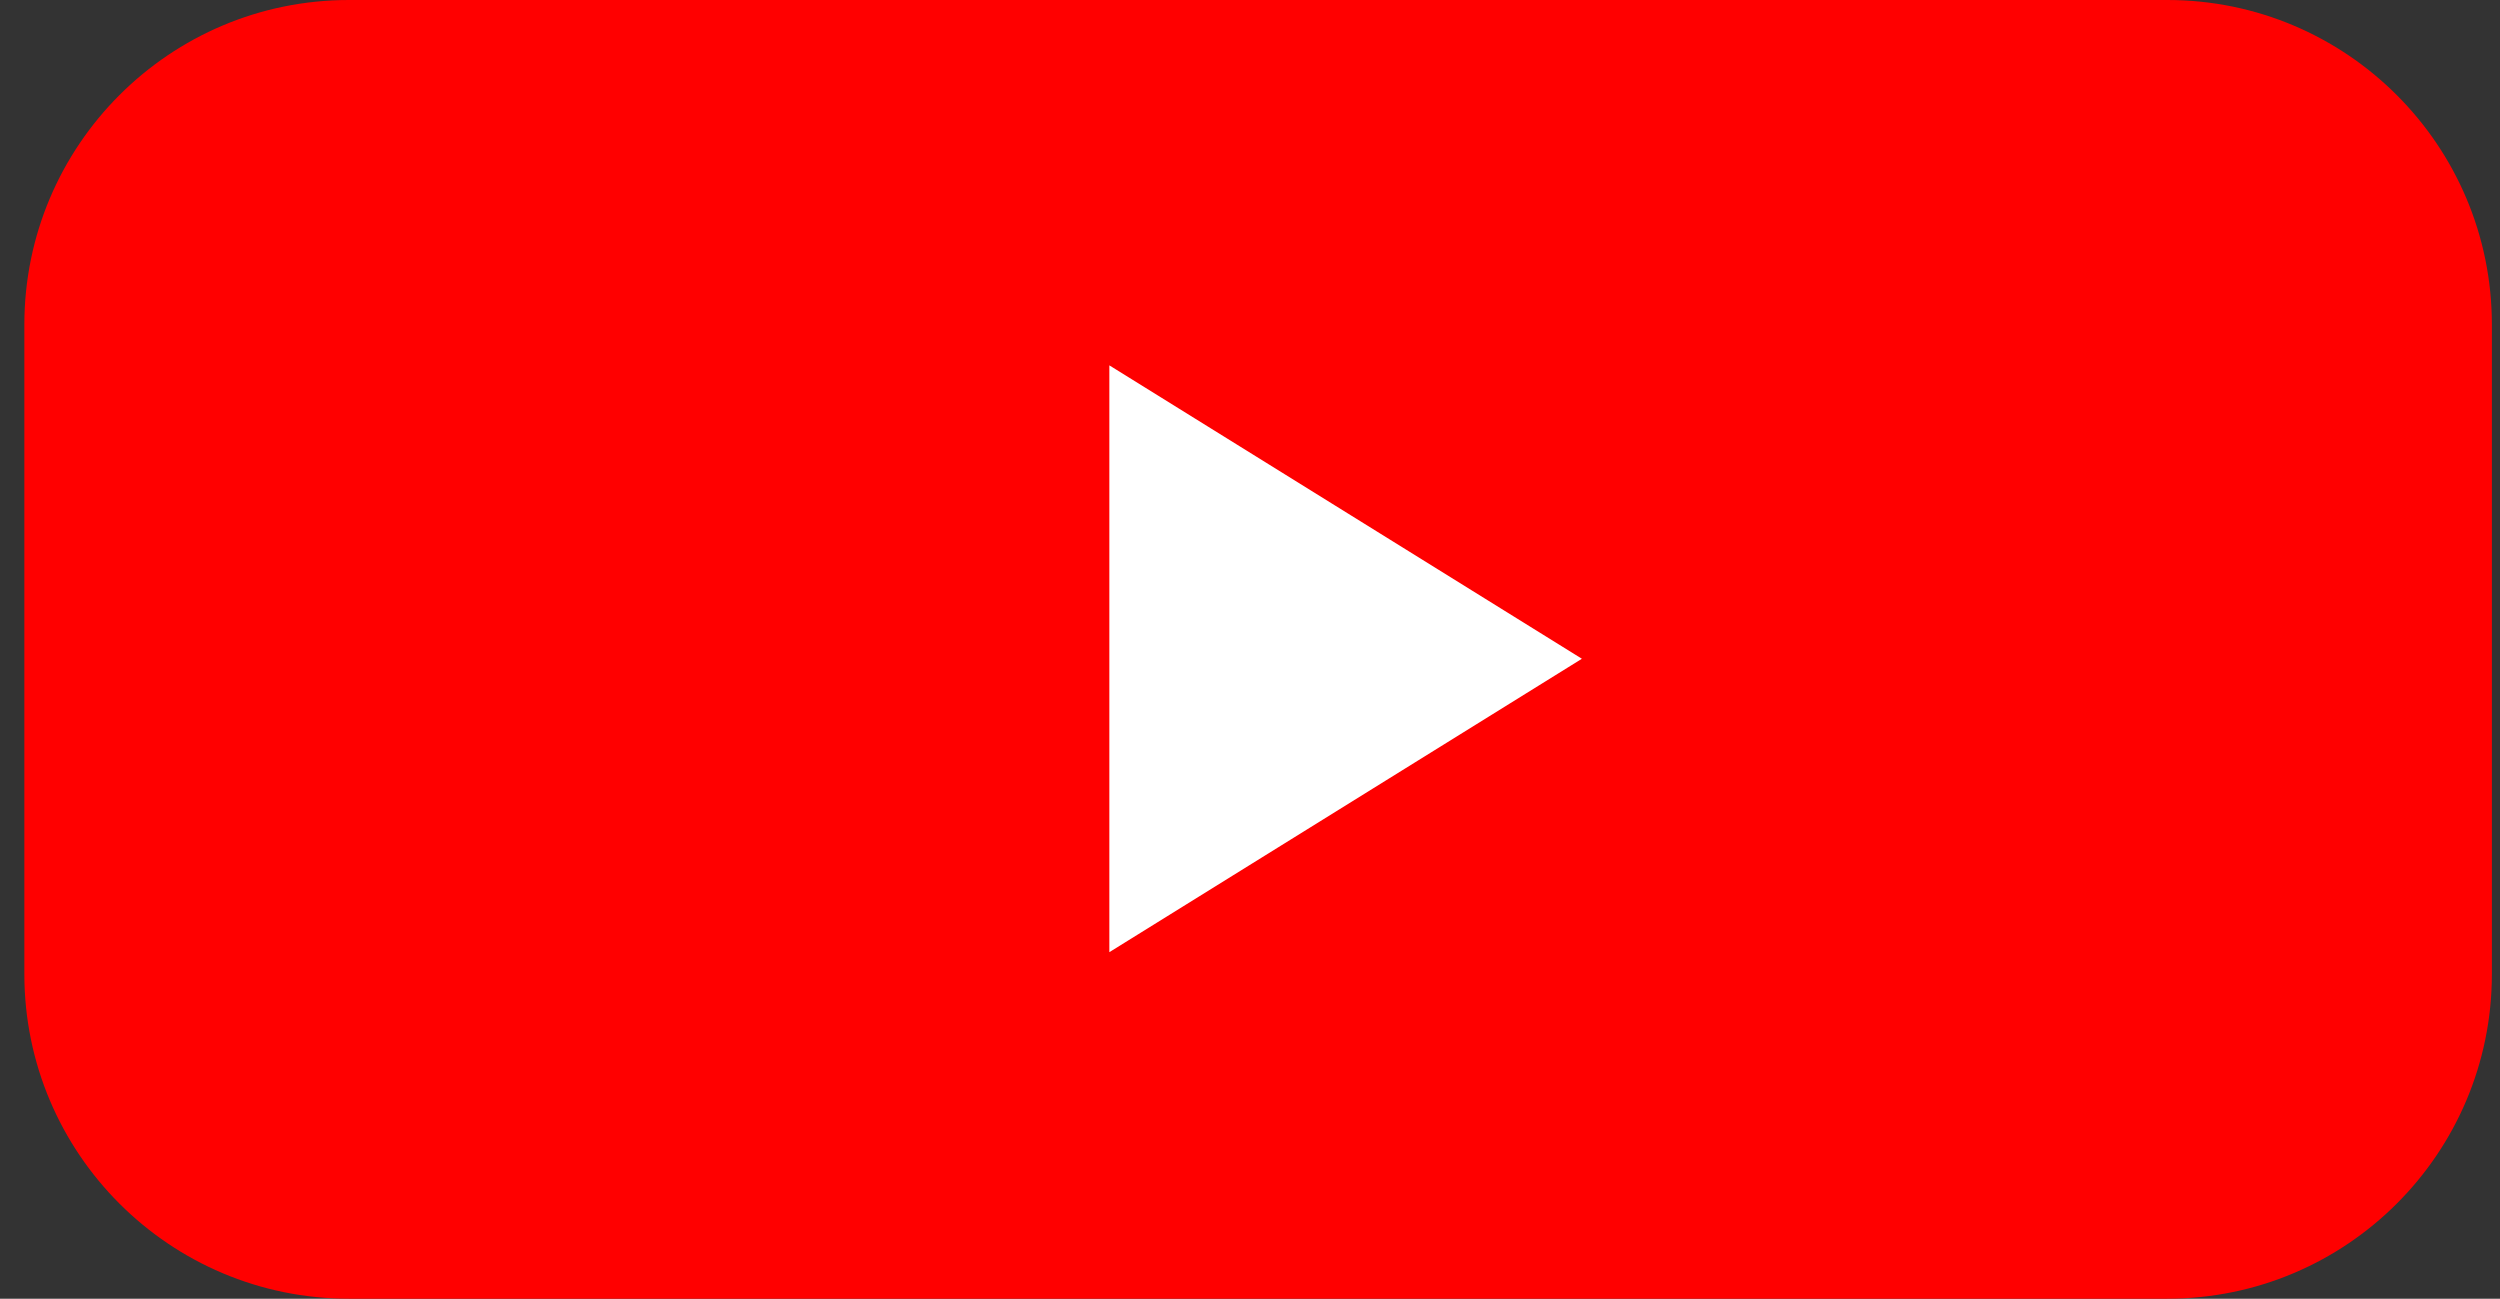 <svg width="77" height="40" fill="none" xmlns="http://www.w3.org/2000/svg"><rect width="100%" height="100%" fill="#333333" stroke="none"/><path d="M.75 10c0-5.523 4.477-10 10-10h56c5.523 0 10 4.477 10 10v20c0 5.523-4.477 10-10 10h-56c-5.523 0-10-4.477-10-10V10z" fill="red"/><path d="M48.722 20.29l-14.554 9.037V11.253l14.554 9.037z" fill="#fff"/></svg>